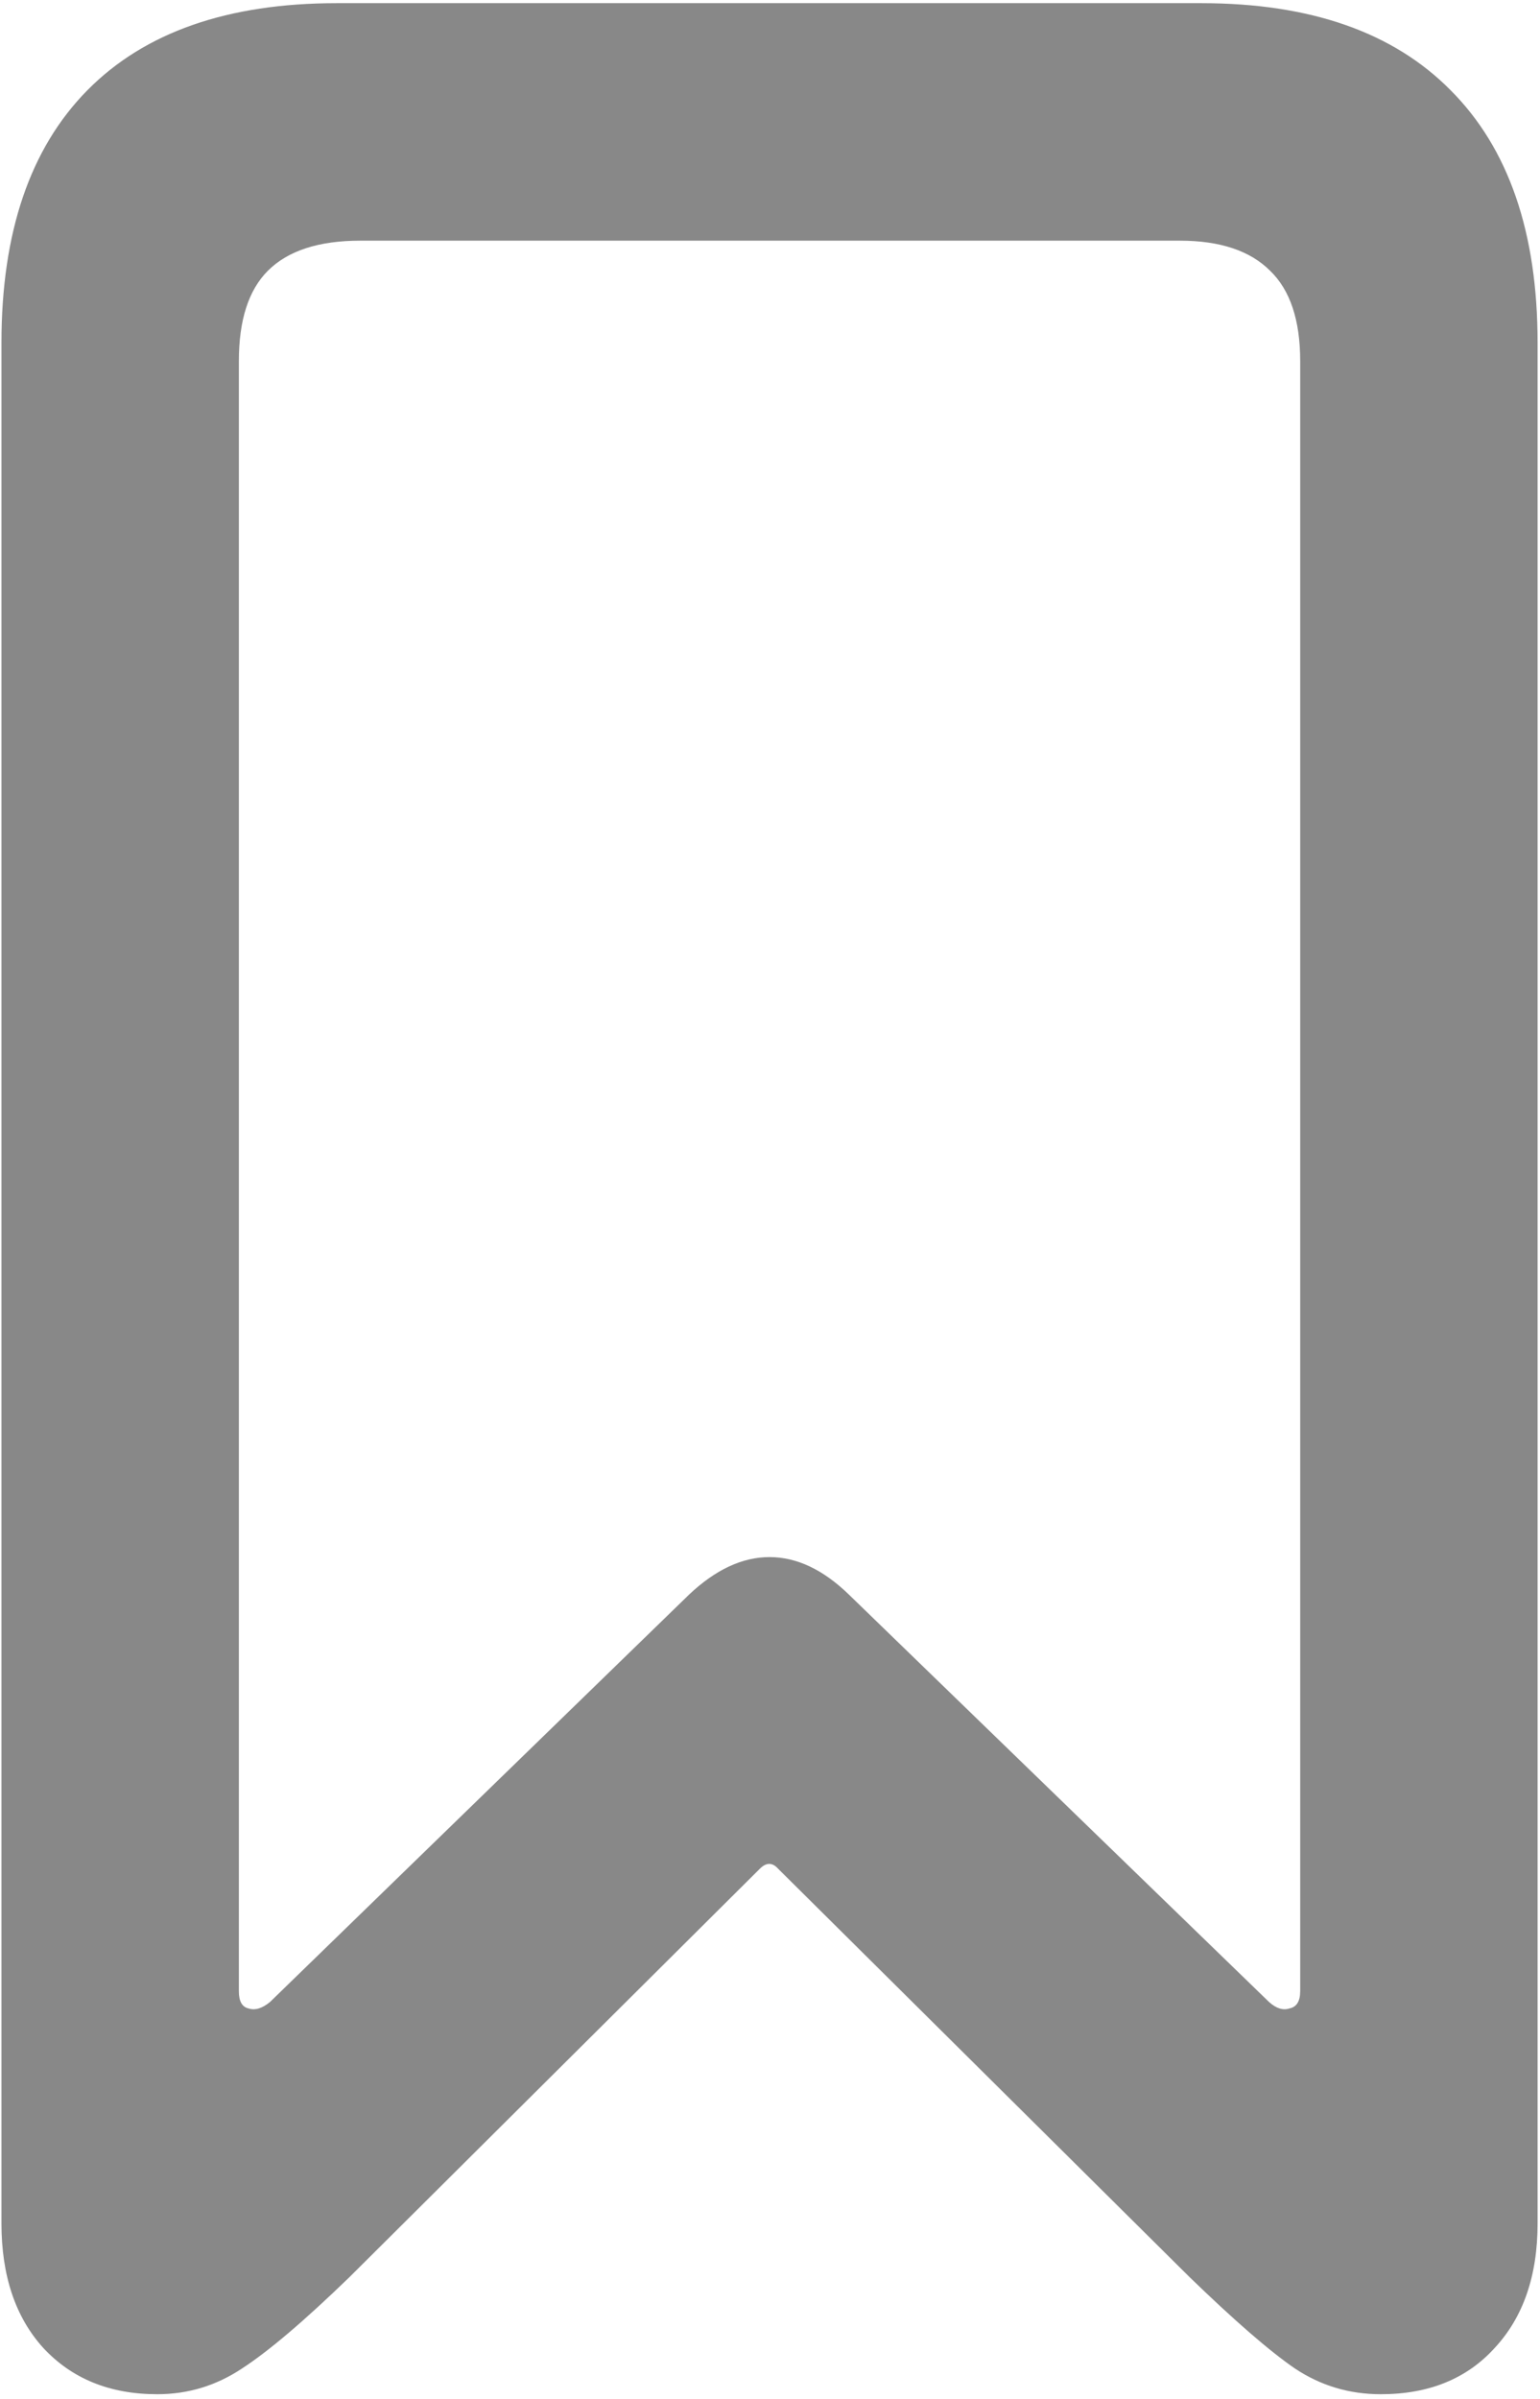 <svg width="140" height="218" viewBox="0 0 140 218" fill="none" xmlns="http://www.w3.org/2000/svg">
<path d="M14.293 217.574C9.996 217.574 6.546 216.174 3.941 213.375C1.402 210.576 0.133 206.799 0.133 202.047V31.148C0.133 21.122 2.737 13.473 7.945 8.199C13.154 2.926 20.706 0.289 30.602 0.289H109.215C119.111 0.289 126.663 2.926 131.871 8.199C137.145 13.473 139.781 21.122 139.781 31.148V202.047C139.781 206.799 138.479 210.576 135.875 213.375C133.336 216.174 129.885 217.574 125.523 217.574C122.659 217.574 120.055 216.793 117.711 215.23C115.432 213.668 112.242 210.901 108.141 206.93L70.738 169.82C70.217 169.234 69.664 169.234 69.078 169.82L31.773 206.93C27.672 210.901 24.417 213.668 22.008 215.23C19.664 216.793 17.092 217.574 14.293 217.574ZM24.547 181.93L62.633 144.918C65.042 142.639 67.483 141.5 69.957 141.5C72.431 141.5 74.84 142.639 77.184 144.918L115.367 181.93C116.018 182.516 116.637 182.711 117.223 182.516C117.874 182.385 118.199 181.865 118.199 180.953V32.809C118.199 29.098 117.288 26.363 115.465 24.605C113.642 22.783 110.908 21.871 107.262 21.871H32.75C28.974 21.871 26.174 22.783 24.352 24.605C22.594 26.363 21.715 29.098 21.715 32.809V180.953C21.715 181.865 22.008 182.385 22.594 182.516C23.18 182.711 23.831 182.516 24.547 181.93Z" fill="#888888"/>
</svg>
